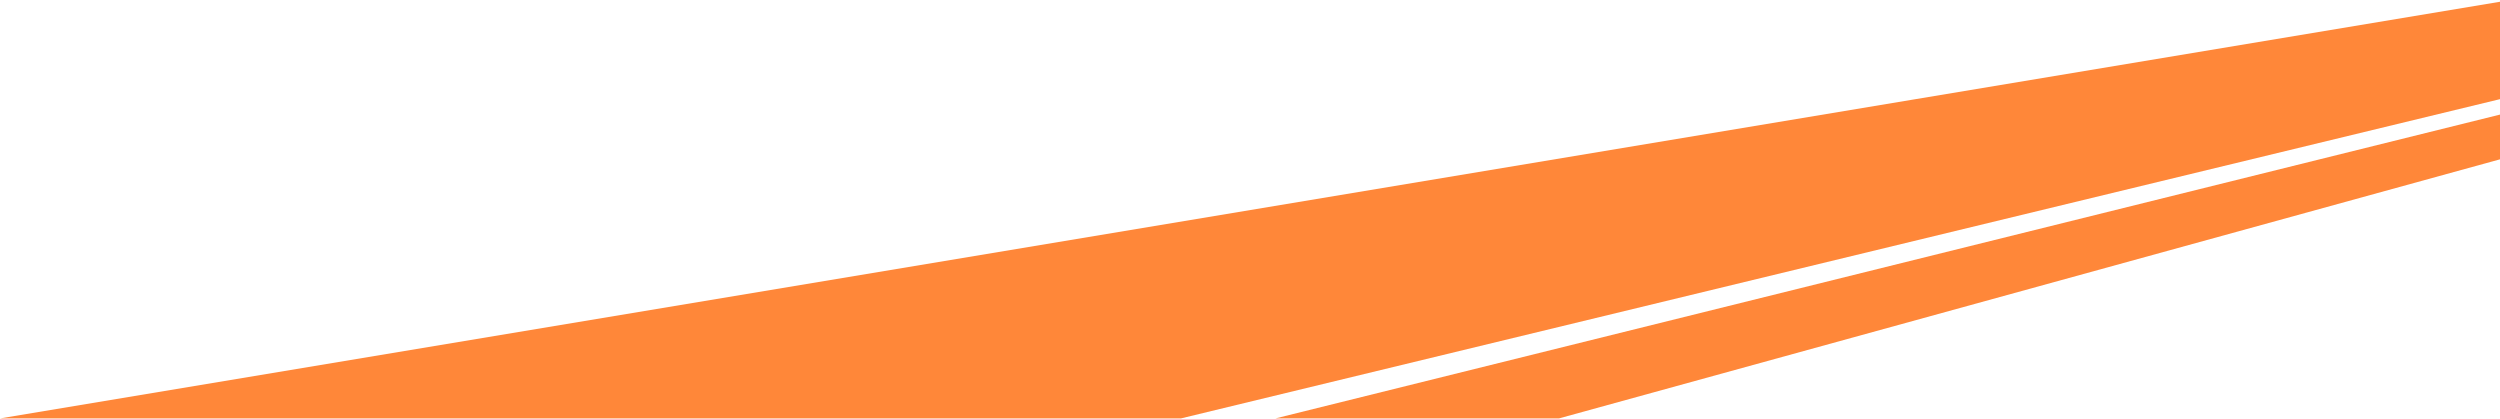 <svg
        width='100%'
        height='100%'
        viewBox='0 0 1200 201'
        fill='none'
        xmlns='http://www.w3.org/2000/svg'>
        <path
          d='M1200 0.84V47.591L566.833 200.84H0L1200 0.84Z'
          fill='#FF8739'
        />
        <path
          d='M1200 55V76.473L748.294 200.84H612.212L1200 55Z'
          fill='#FF8739'
        />
      </svg>